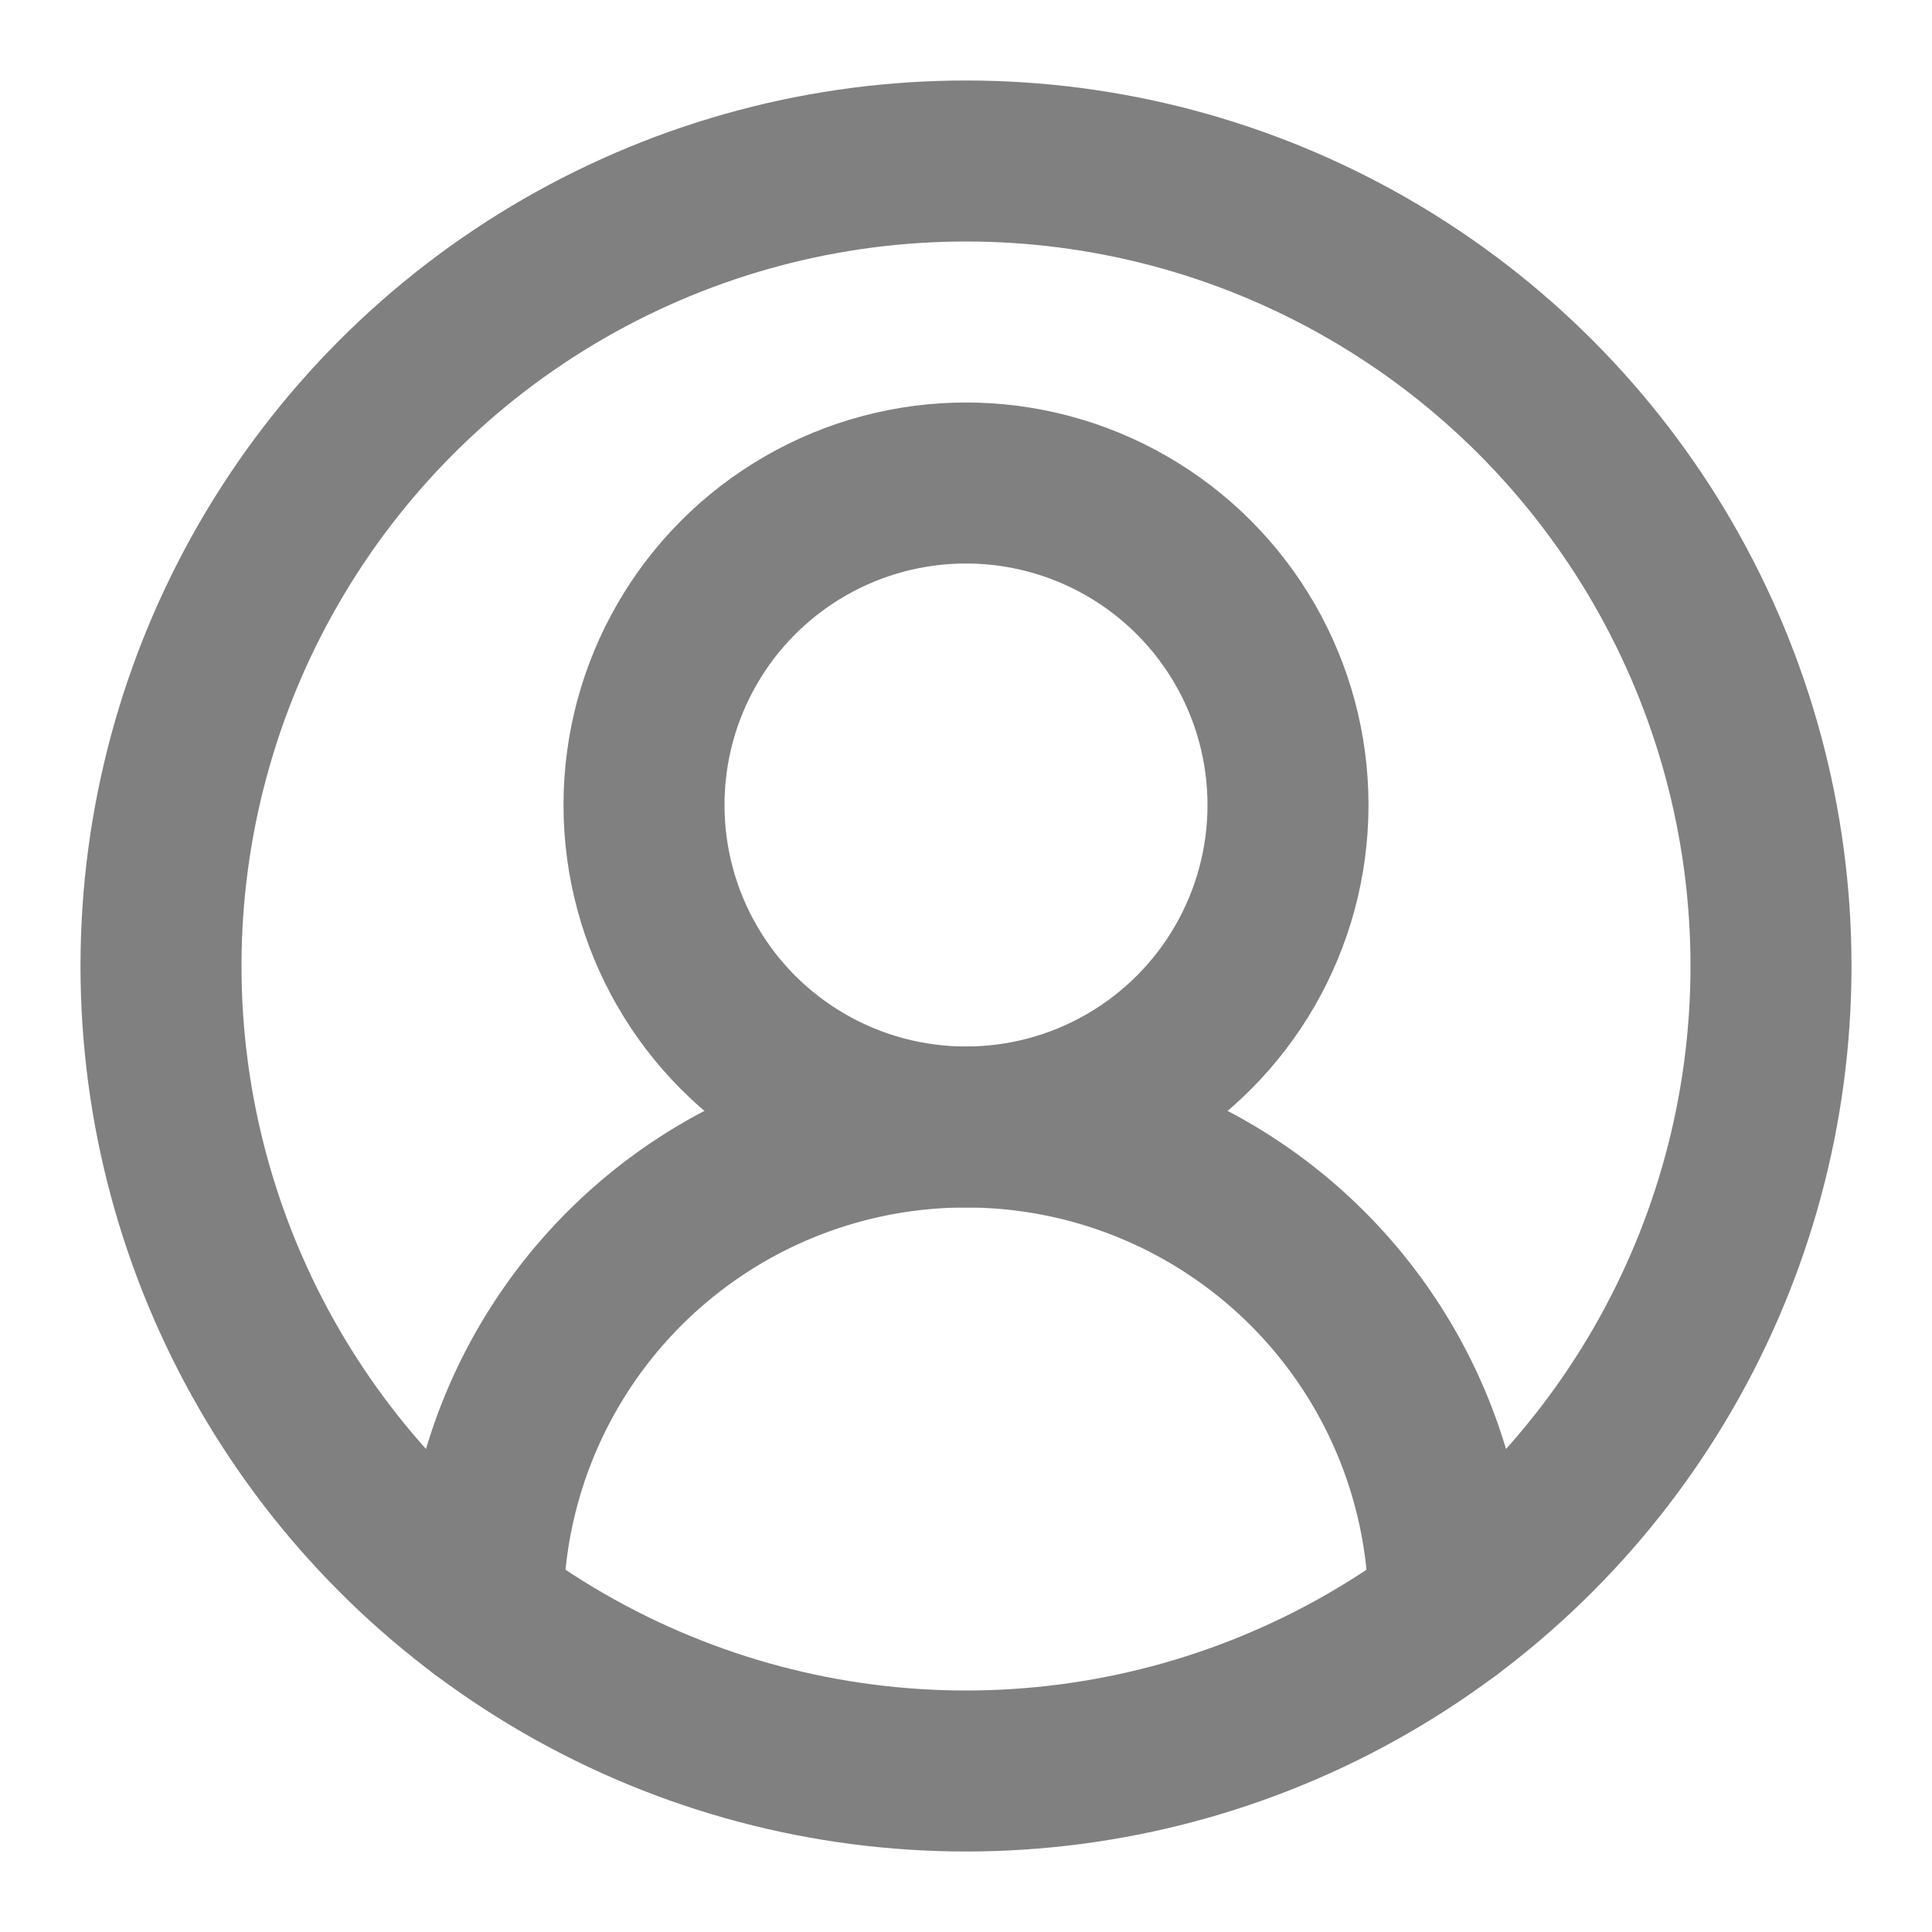 <svg xmlns="http://www.w3.org/2000/svg" width="30" height="30" viewBox="0 0 24 24" fill="none" stroke="grey" stroke-width="2" stroke-linecap="round" stroke-linejoin="round" class="lucide lucide-circle-user-round-icon lucide-circle-user-round"><path d="M18 20a6 6 0 0 0-12 0"/><circle cx="12" cy="10" r="4"/><circle cx="12" cy="12" r="10"/></svg>